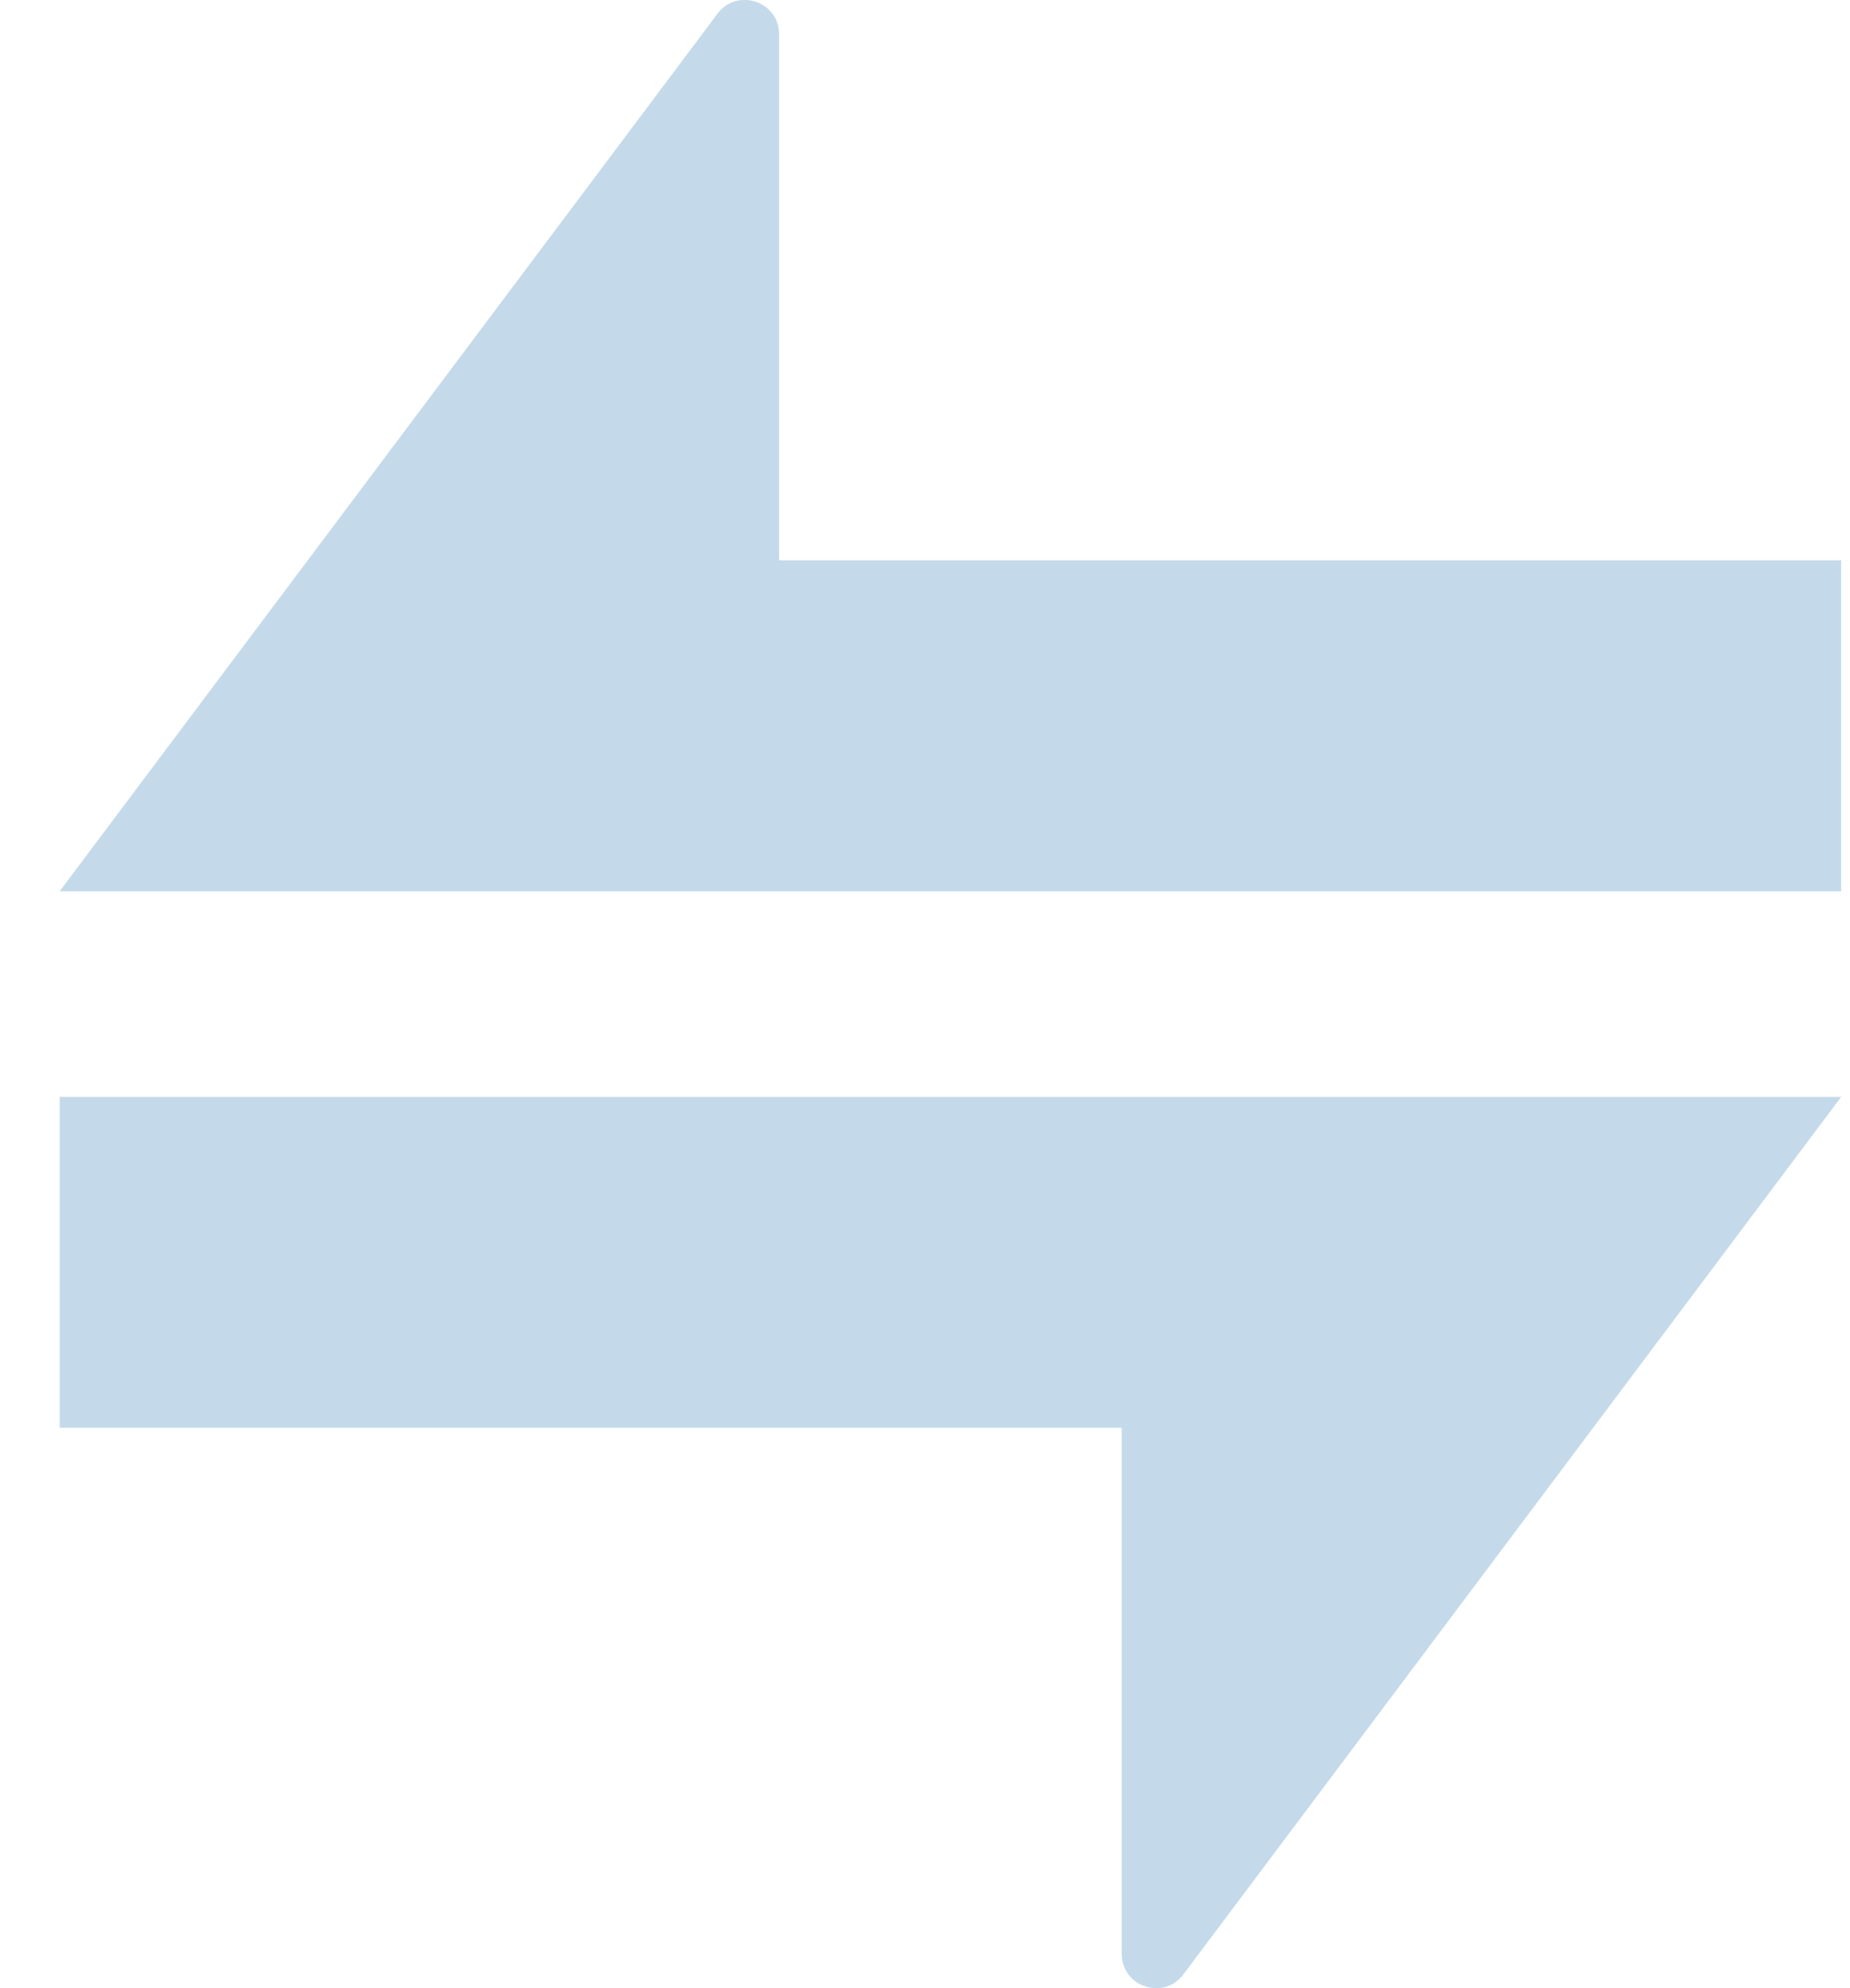 <svg width="27" height="29" viewBox="0 0 27 29" fill="none" xmlns="http://www.w3.org/2000/svg">
<path d="M0.871 13H26.871V8.173H11.371V0.5C11.371 0.019 10.76 -0.184 10.471 0.2L0.871 13Z" fill="#C4DAEA"/>
<path d="M26.871 16L0.871 16L0.871 20.827L16.371 20.827L16.371 28.5C16.371 28.98 16.983 29.184 17.271 28.8L26.871 16Z" fill="#C4DAEA"/>
</svg>
